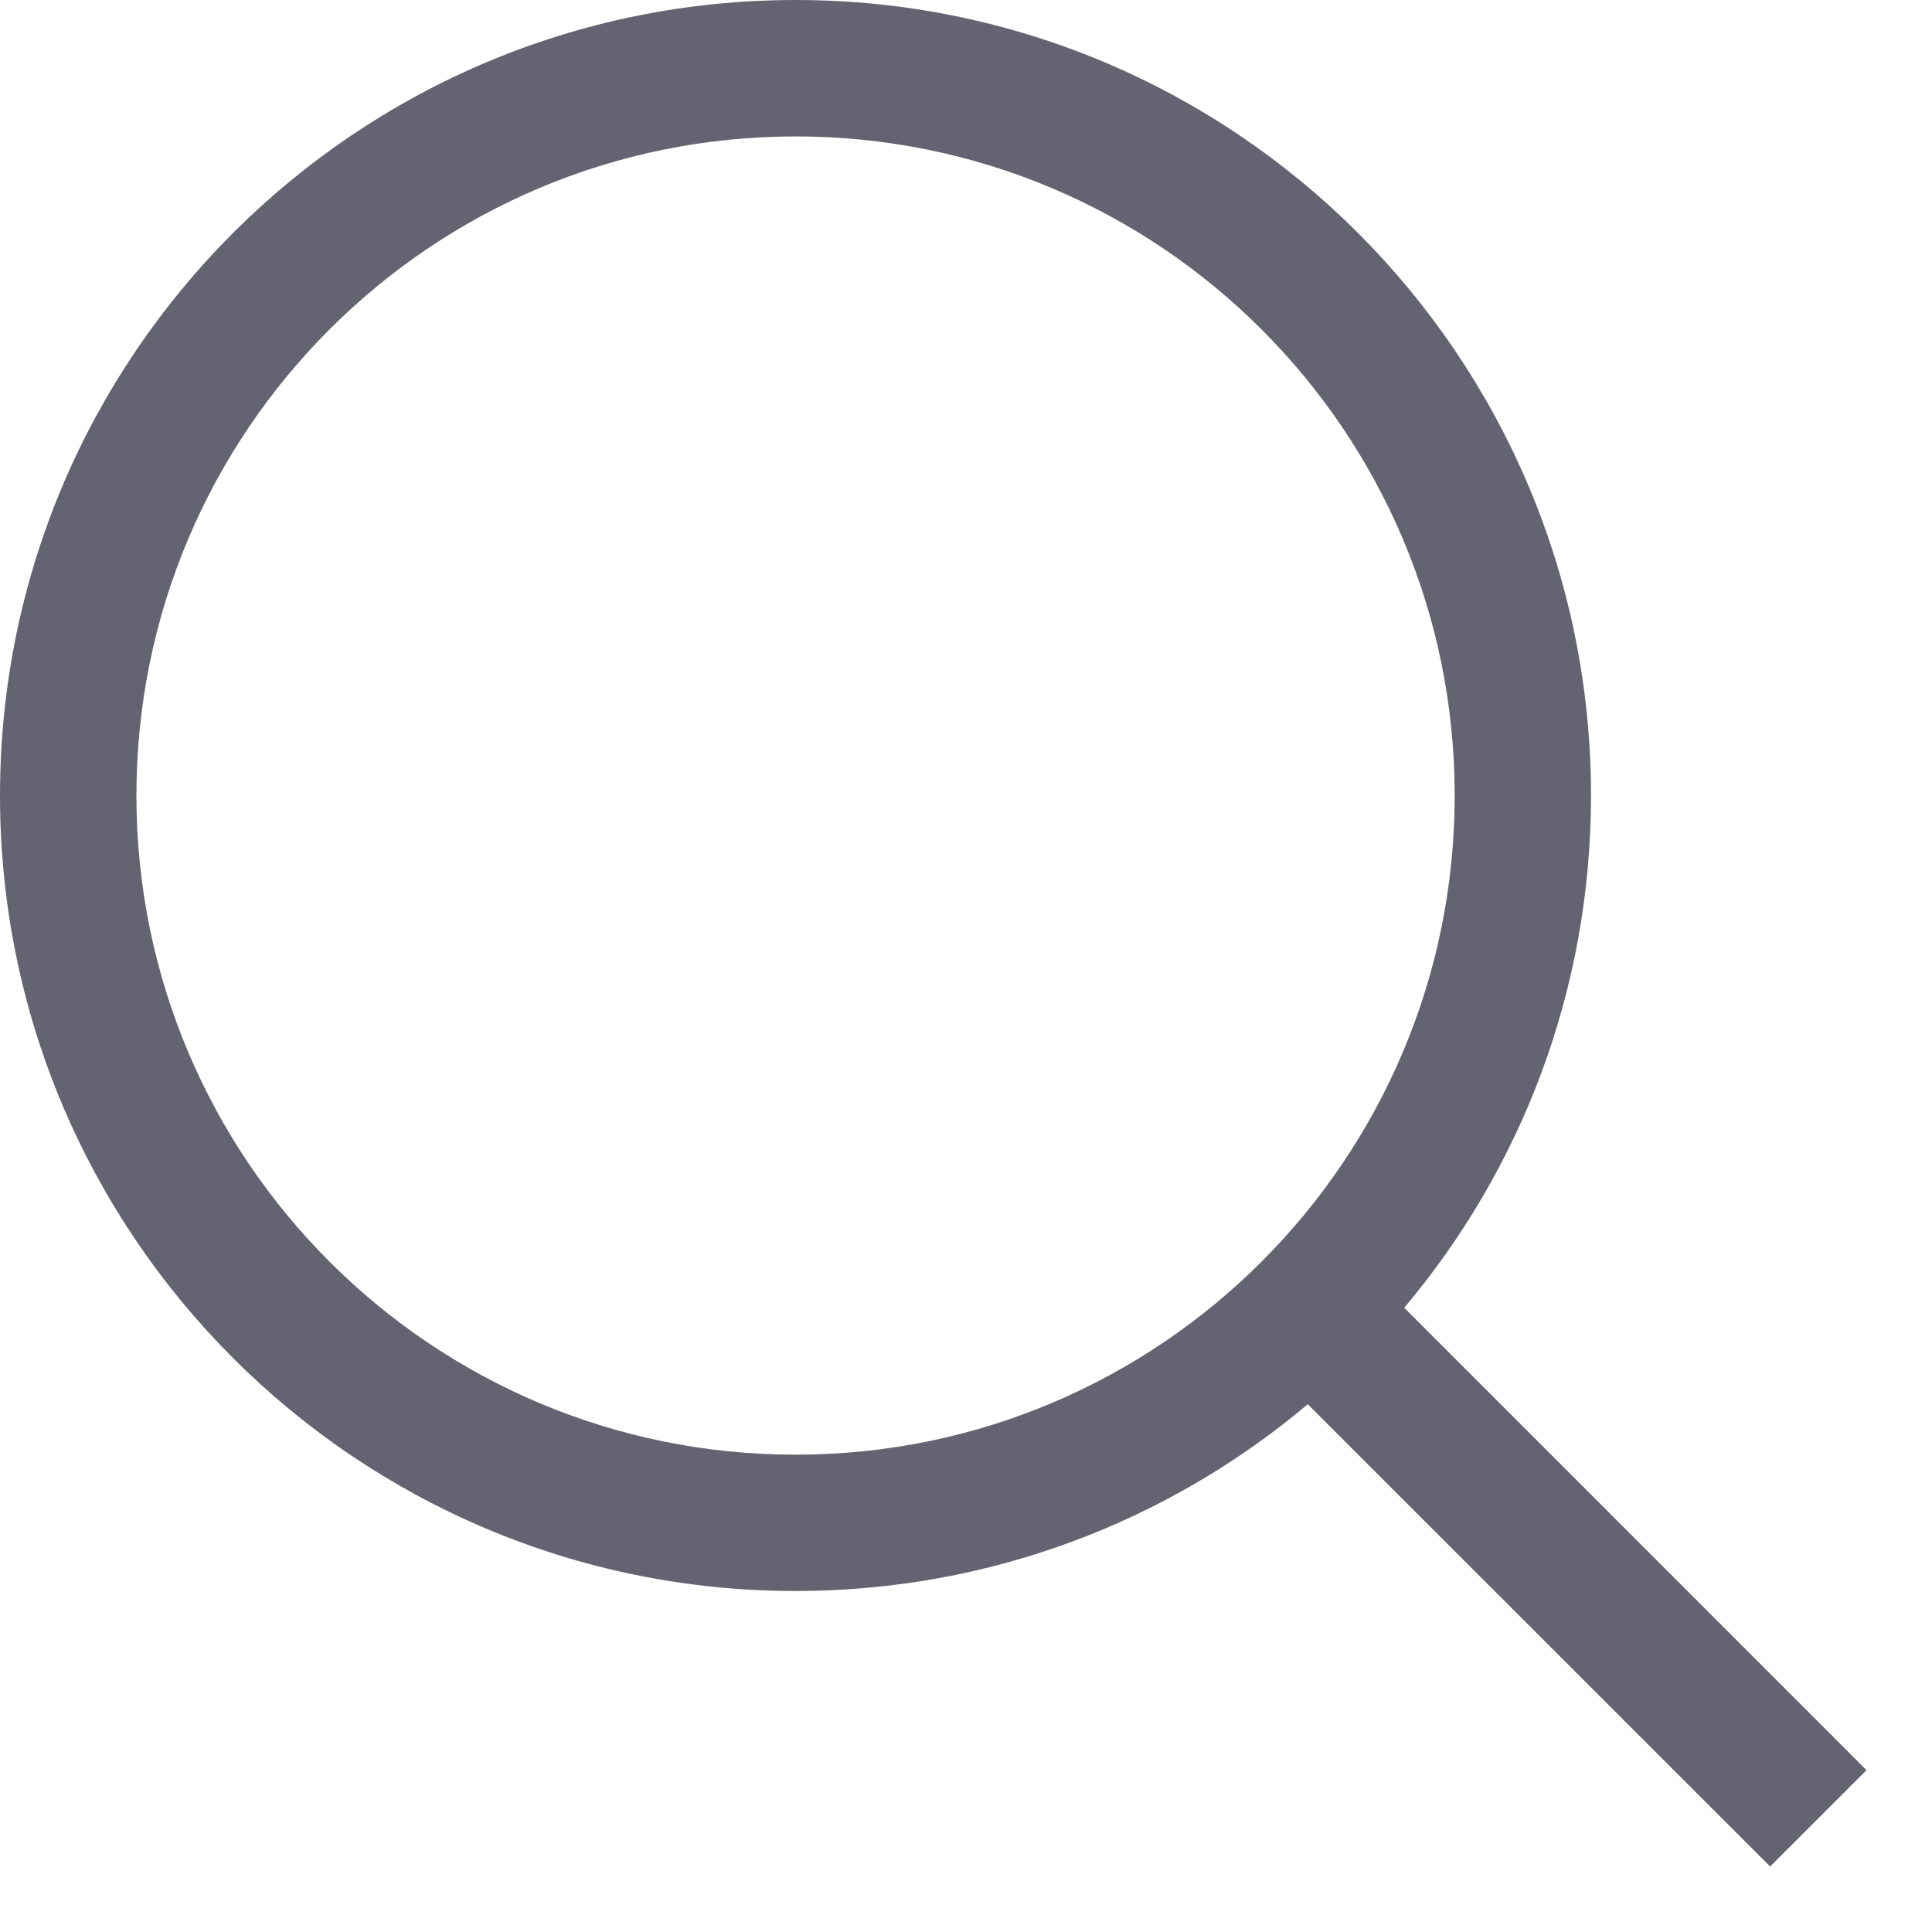 <svg width="18" height="18" viewBox="0 0 18 18" fill="none" xmlns="http://www.w3.org/2000/svg">
<path fill-rule="evenodd" clip-rule="evenodd" d="M12.184 13.083C10.895 14.169 9.23 14.823 7.412 14.823C3.318 14.823 0 11.505 0 7.412C0 3.318 3.318 0 7.412 0C11.505 0 14.823 3.318 14.823 7.412C14.823 9.23 14.169 10.895 13.083 12.184L17.39 16.492L16.492 17.39L12.184 13.083ZM13.553 7.412C13.553 10.803 10.803 13.553 7.412 13.553C4.02 13.553 1.271 10.803 1.271 7.412C1.271 4.02 4.02 1.271 7.412 1.271C10.803 1.271 13.553 4.02 13.553 7.412Z" fill="#646371"/>
</svg>
